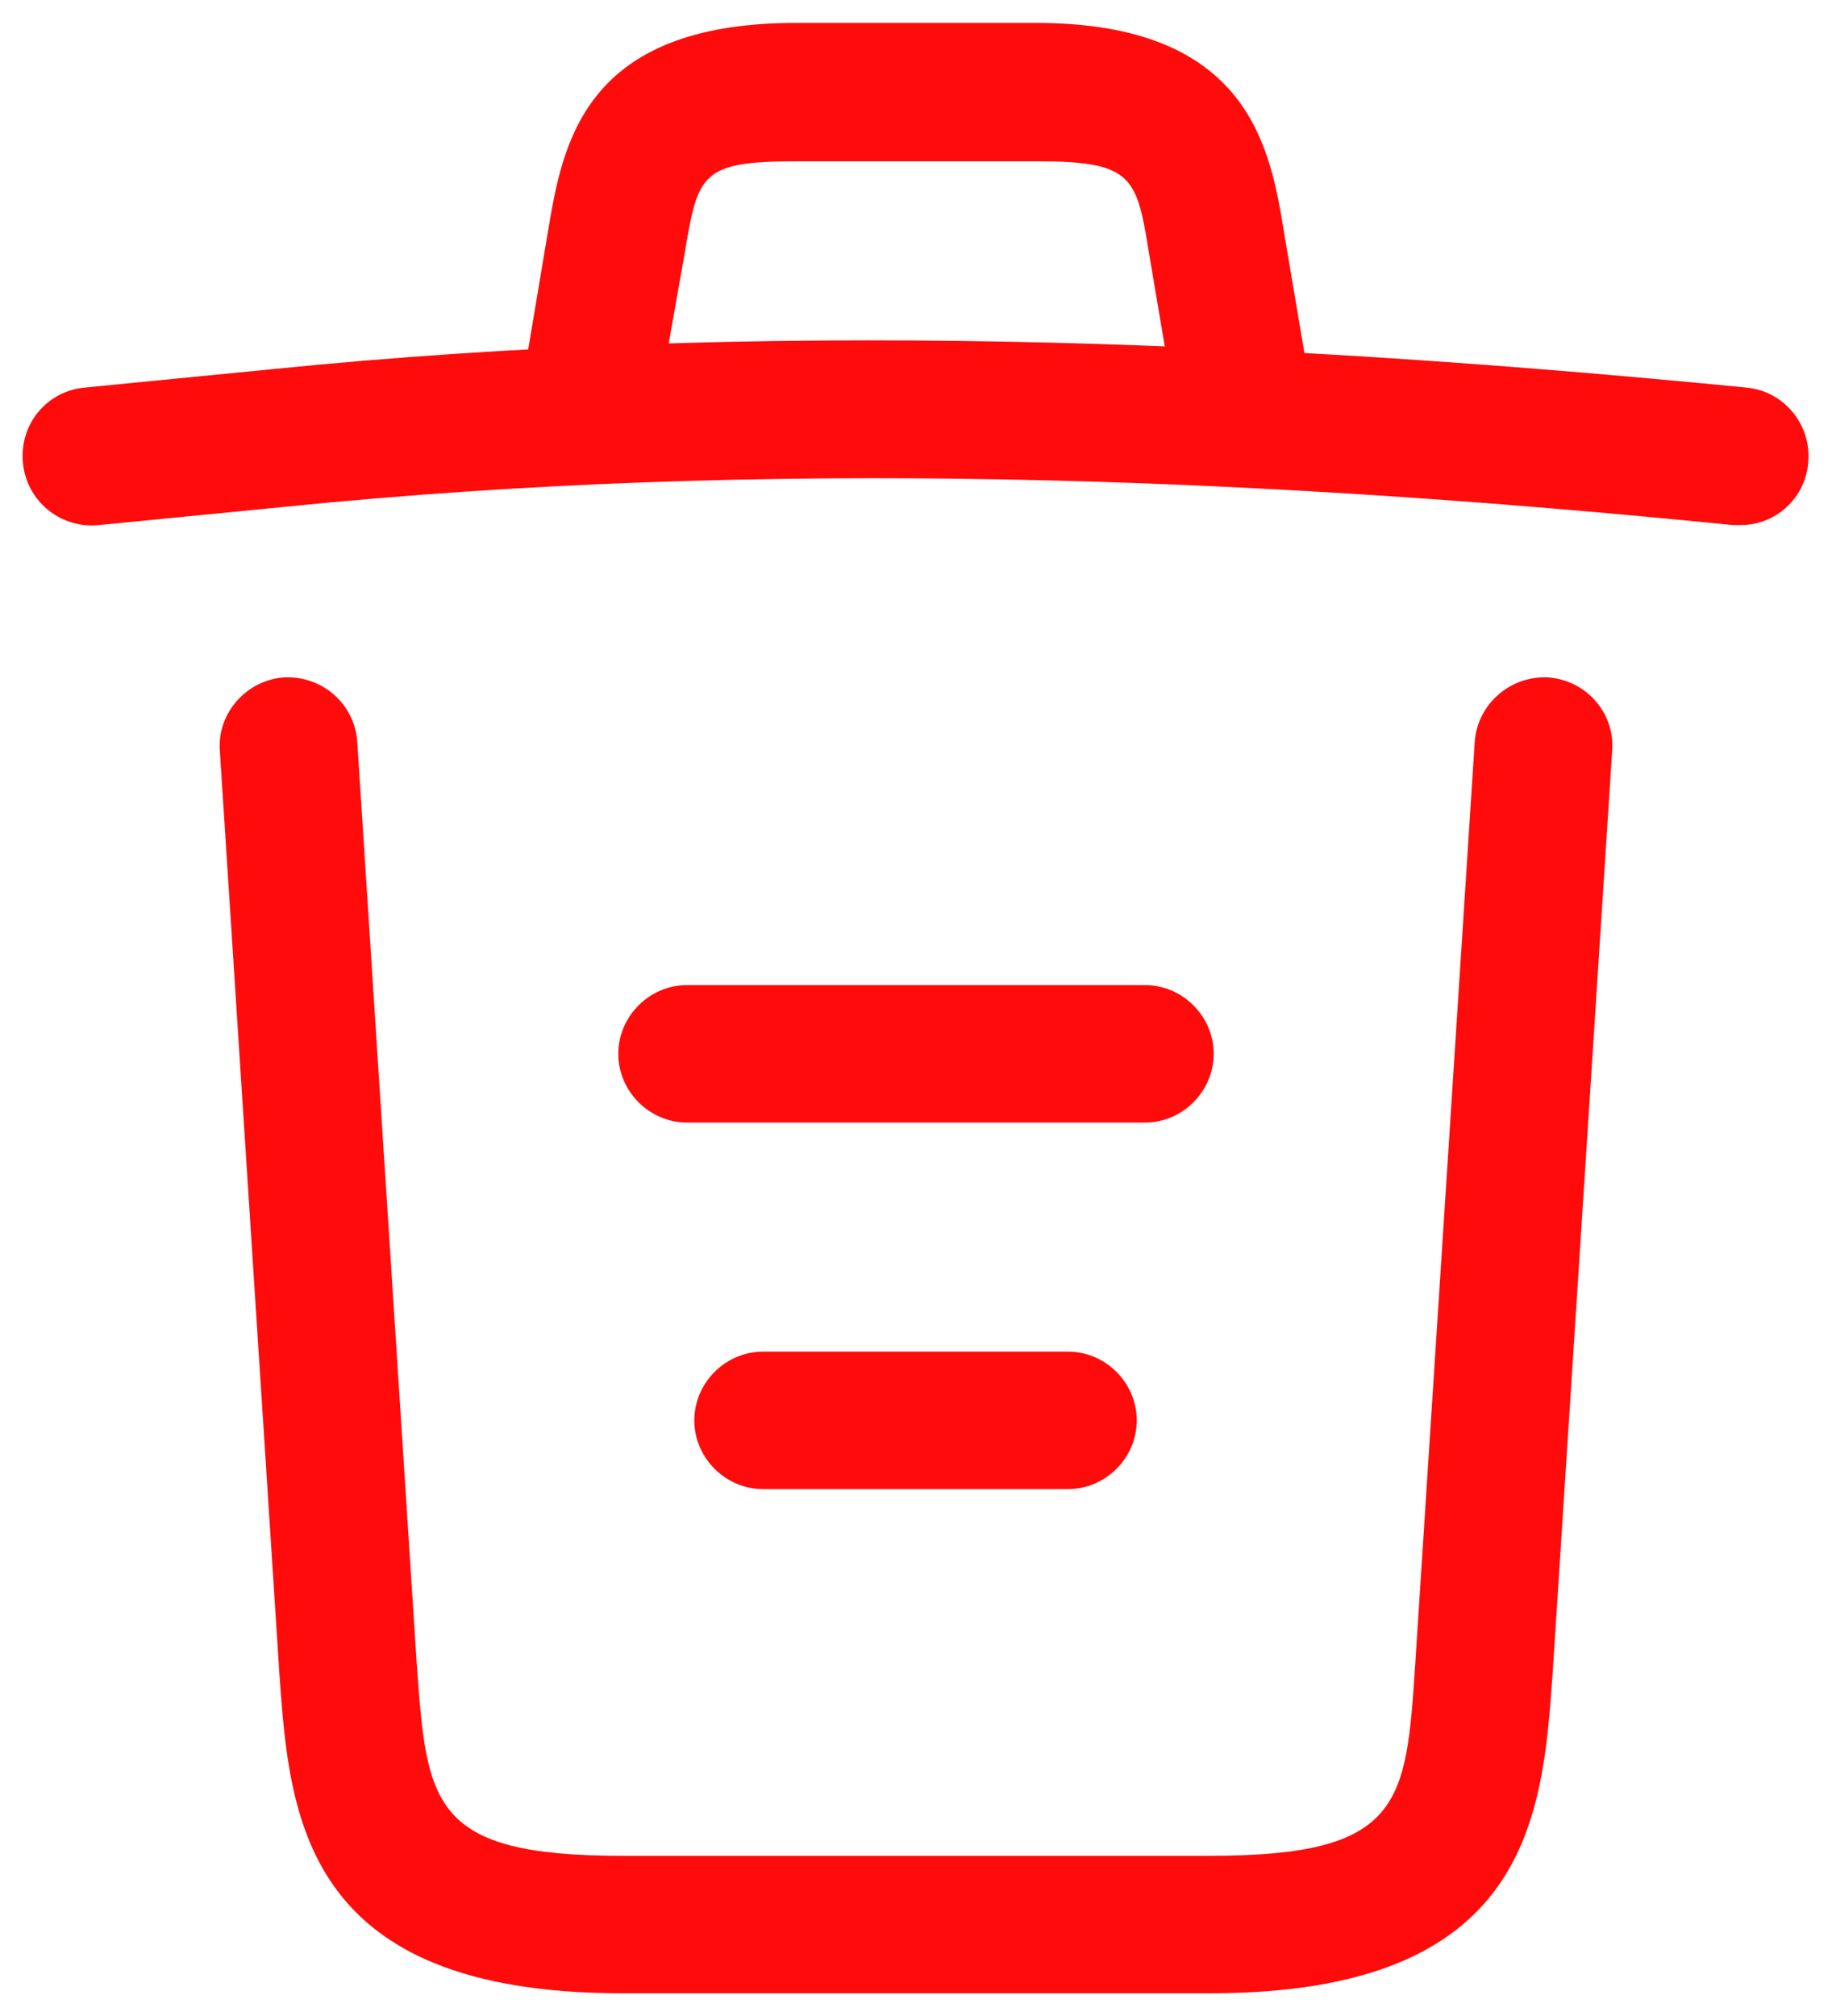 <svg width="20" height="22" viewBox="0 0 20 22" fill="none" xmlns="http://www.w3.org/2000/svg">
<path d="M19 5.73H18.92C13.63 5.2 8.35 5 3.12 5.53L1.08 5.73C0.981 5.74 0.88 5.731 0.785 5.702C0.689 5.674 0.6 5.626 0.523 5.563C0.446 5.5 0.382 5.422 0.335 5.334C0.288 5.246 0.259 5.149 0.25 5.05C0.21 4.63 0.51 4.27 0.92 4.23L2.96 4.03C8.28 3.49 13.67 3.7 19.07 4.23C19.48 4.27 19.78 4.64 19.74 5.05C19.725 5.236 19.64 5.409 19.503 5.535C19.366 5.661 19.186 5.731 19 5.73Z" fill="#FF0B0B"/>
<path d="M6.5 4.72C6.46 4.72 6.42 4.72 6.37 4.71C6.176 4.675 6.003 4.565 5.889 4.405C5.775 4.244 5.729 4.045 5.76 3.85L5.98 2.54C6.14 1.58 6.36 0.25 8.69 0.25H11.31C13.65 0.25 13.87 1.63 14.02 2.55L14.24 3.85C14.31 4.26 14.03 4.65 13.63 4.71C13.22 4.78 12.83 4.5 12.77 4.1L12.55 2.8C12.41 1.93 12.38 1.76 11.32 1.76H8.7C7.64 1.76 7.62 1.9 7.47 2.79L7.24 4.09C7.211 4.266 7.121 4.426 6.986 4.541C6.85 4.657 6.678 4.72 6.5 4.72ZM13.21 21.752H6.79C3.3 21.752 3.16 19.822 3.05 18.262L2.4 8.192C2.37 7.782 2.69 7.422 3.1 7.392C3.52 7.372 3.87 7.682 3.9 8.092L4.55 18.162C4.66 19.682 4.7 20.252 6.79 20.252H13.21C15.31 20.252 15.35 19.682 15.45 18.162L16.1 8.092C16.13 7.682 16.49 7.372 16.9 7.392C17.31 7.422 17.63 7.772 17.6 8.192L16.95 18.262C16.84 19.822 16.7 21.752 13.21 21.752Z" fill="#FF0B0B"/>
<path d="M11.66 16.25H8.33C7.92 16.25 7.58 15.91 7.58 15.5C7.58 15.09 7.92 14.75 8.33 14.75H11.66C12.07 14.75 12.41 15.09 12.41 15.5C12.41 15.91 12.07 16.25 11.66 16.25ZM12.5 12.25H7.5C7.09 12.25 6.75 11.91 6.75 11.5C6.75 11.09 7.09 10.75 7.5 10.75H12.5C12.91 10.75 13.25 11.09 13.25 11.5C13.25 11.91 12.91 12.25 12.5 12.25Z" fill="#FF0B0B"/>
</svg>

